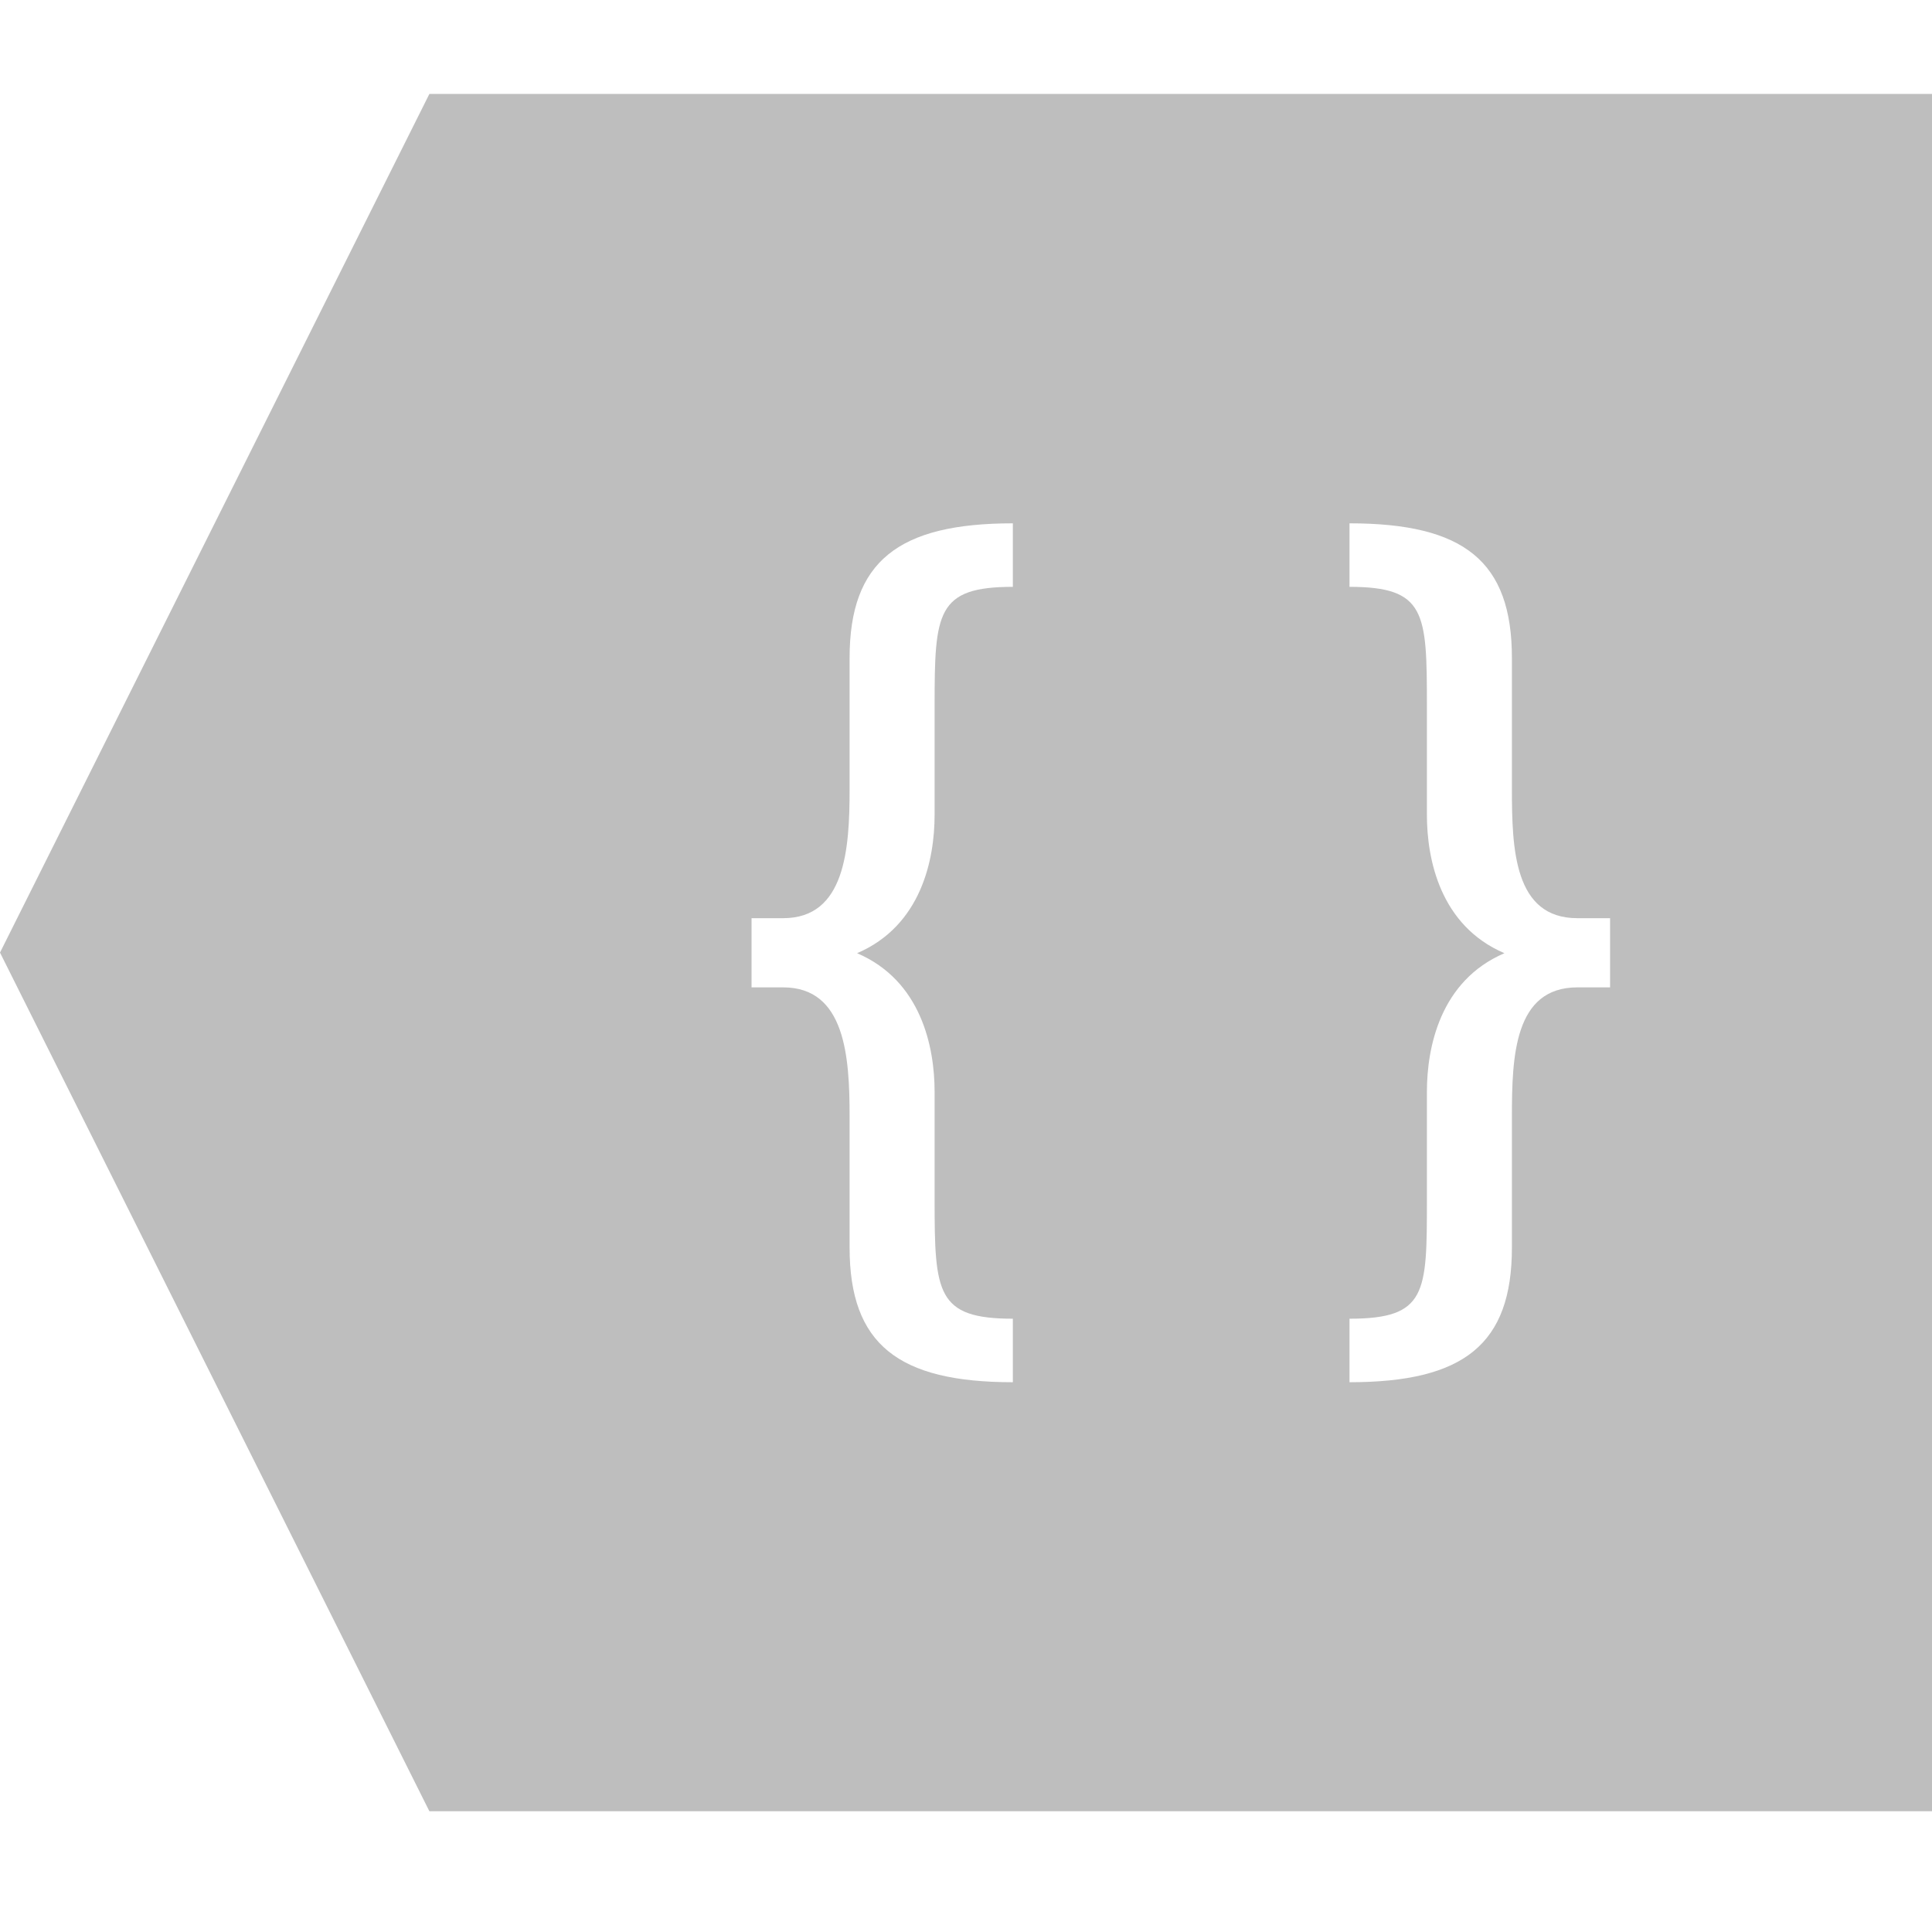 <svg xmlns="http://www.w3.org/2000/svg" viewBox="0 0 16 16">
  <defs id="defs3051">
    <style type="text/css" id="current-color-scheme">
      .ColorScheme-Text {
        color:#bebebe;
      }
      </style>
  </defs>
 <path 
       style="fill:currentColor;fill-opacity:1;stroke:none"
	 class="ColorScheme-Text"
        d="M 3.556,0.778 0,7.889 3.556,15 16,15 16,0.778 l -12.444,0 z m 4.832,3.556 0,0.526 c -0.632,0 -0.648,0.213 -0.648,0.983 l 0,0.905 c 0,0.369 -0.11,0.918 -0.642,1.146 0.532,0.228 0.642,0.778 0.642,1.148 l 0,0.896 c 0,0.77 0.016,0.983 0.648,0.983 l 0,0.526 c -0.948,0 -1.352,-0.313 -1.352,-1.115 l 0,-1.087 c 0,-0.495 -0.036,-1.068 -0.55,-1.068 l -0.262,0 0,-0.573 0.262,0 c 0.514,0 0.55,-0.573 0.55,-1.068 l 0,-1.087 c 0,-0.801 0.405,-1.115 1.352,-1.115 z m 2.788,0 c 0.948,0 1.345,0.313 1.345,1.115 l 0,1.087 c 0,0.495 0.018,1.068 0.542,1.068 l 0.271,0 0,0.573 -0.271,0 c -0.523,0 -0.542,0.573 -0.542,1.068 l 0,1.087 c 0,0.801 -0.398,1.115 -1.345,1.115 l 0,-0.526 c 0.64,0 0.641,-0.213 0.641,-0.983 l 0,-0.896 c 0,-0.369 0.11,-0.92 0.642,-1.148 -0.532,-0.228 -0.642,-0.777 -0.642,-1.146 l 0,-0.905 c 0,-0.77 -0.009,-0.983 -0.641,-0.983 l 0,-0.526 z"
     />
</svg>
